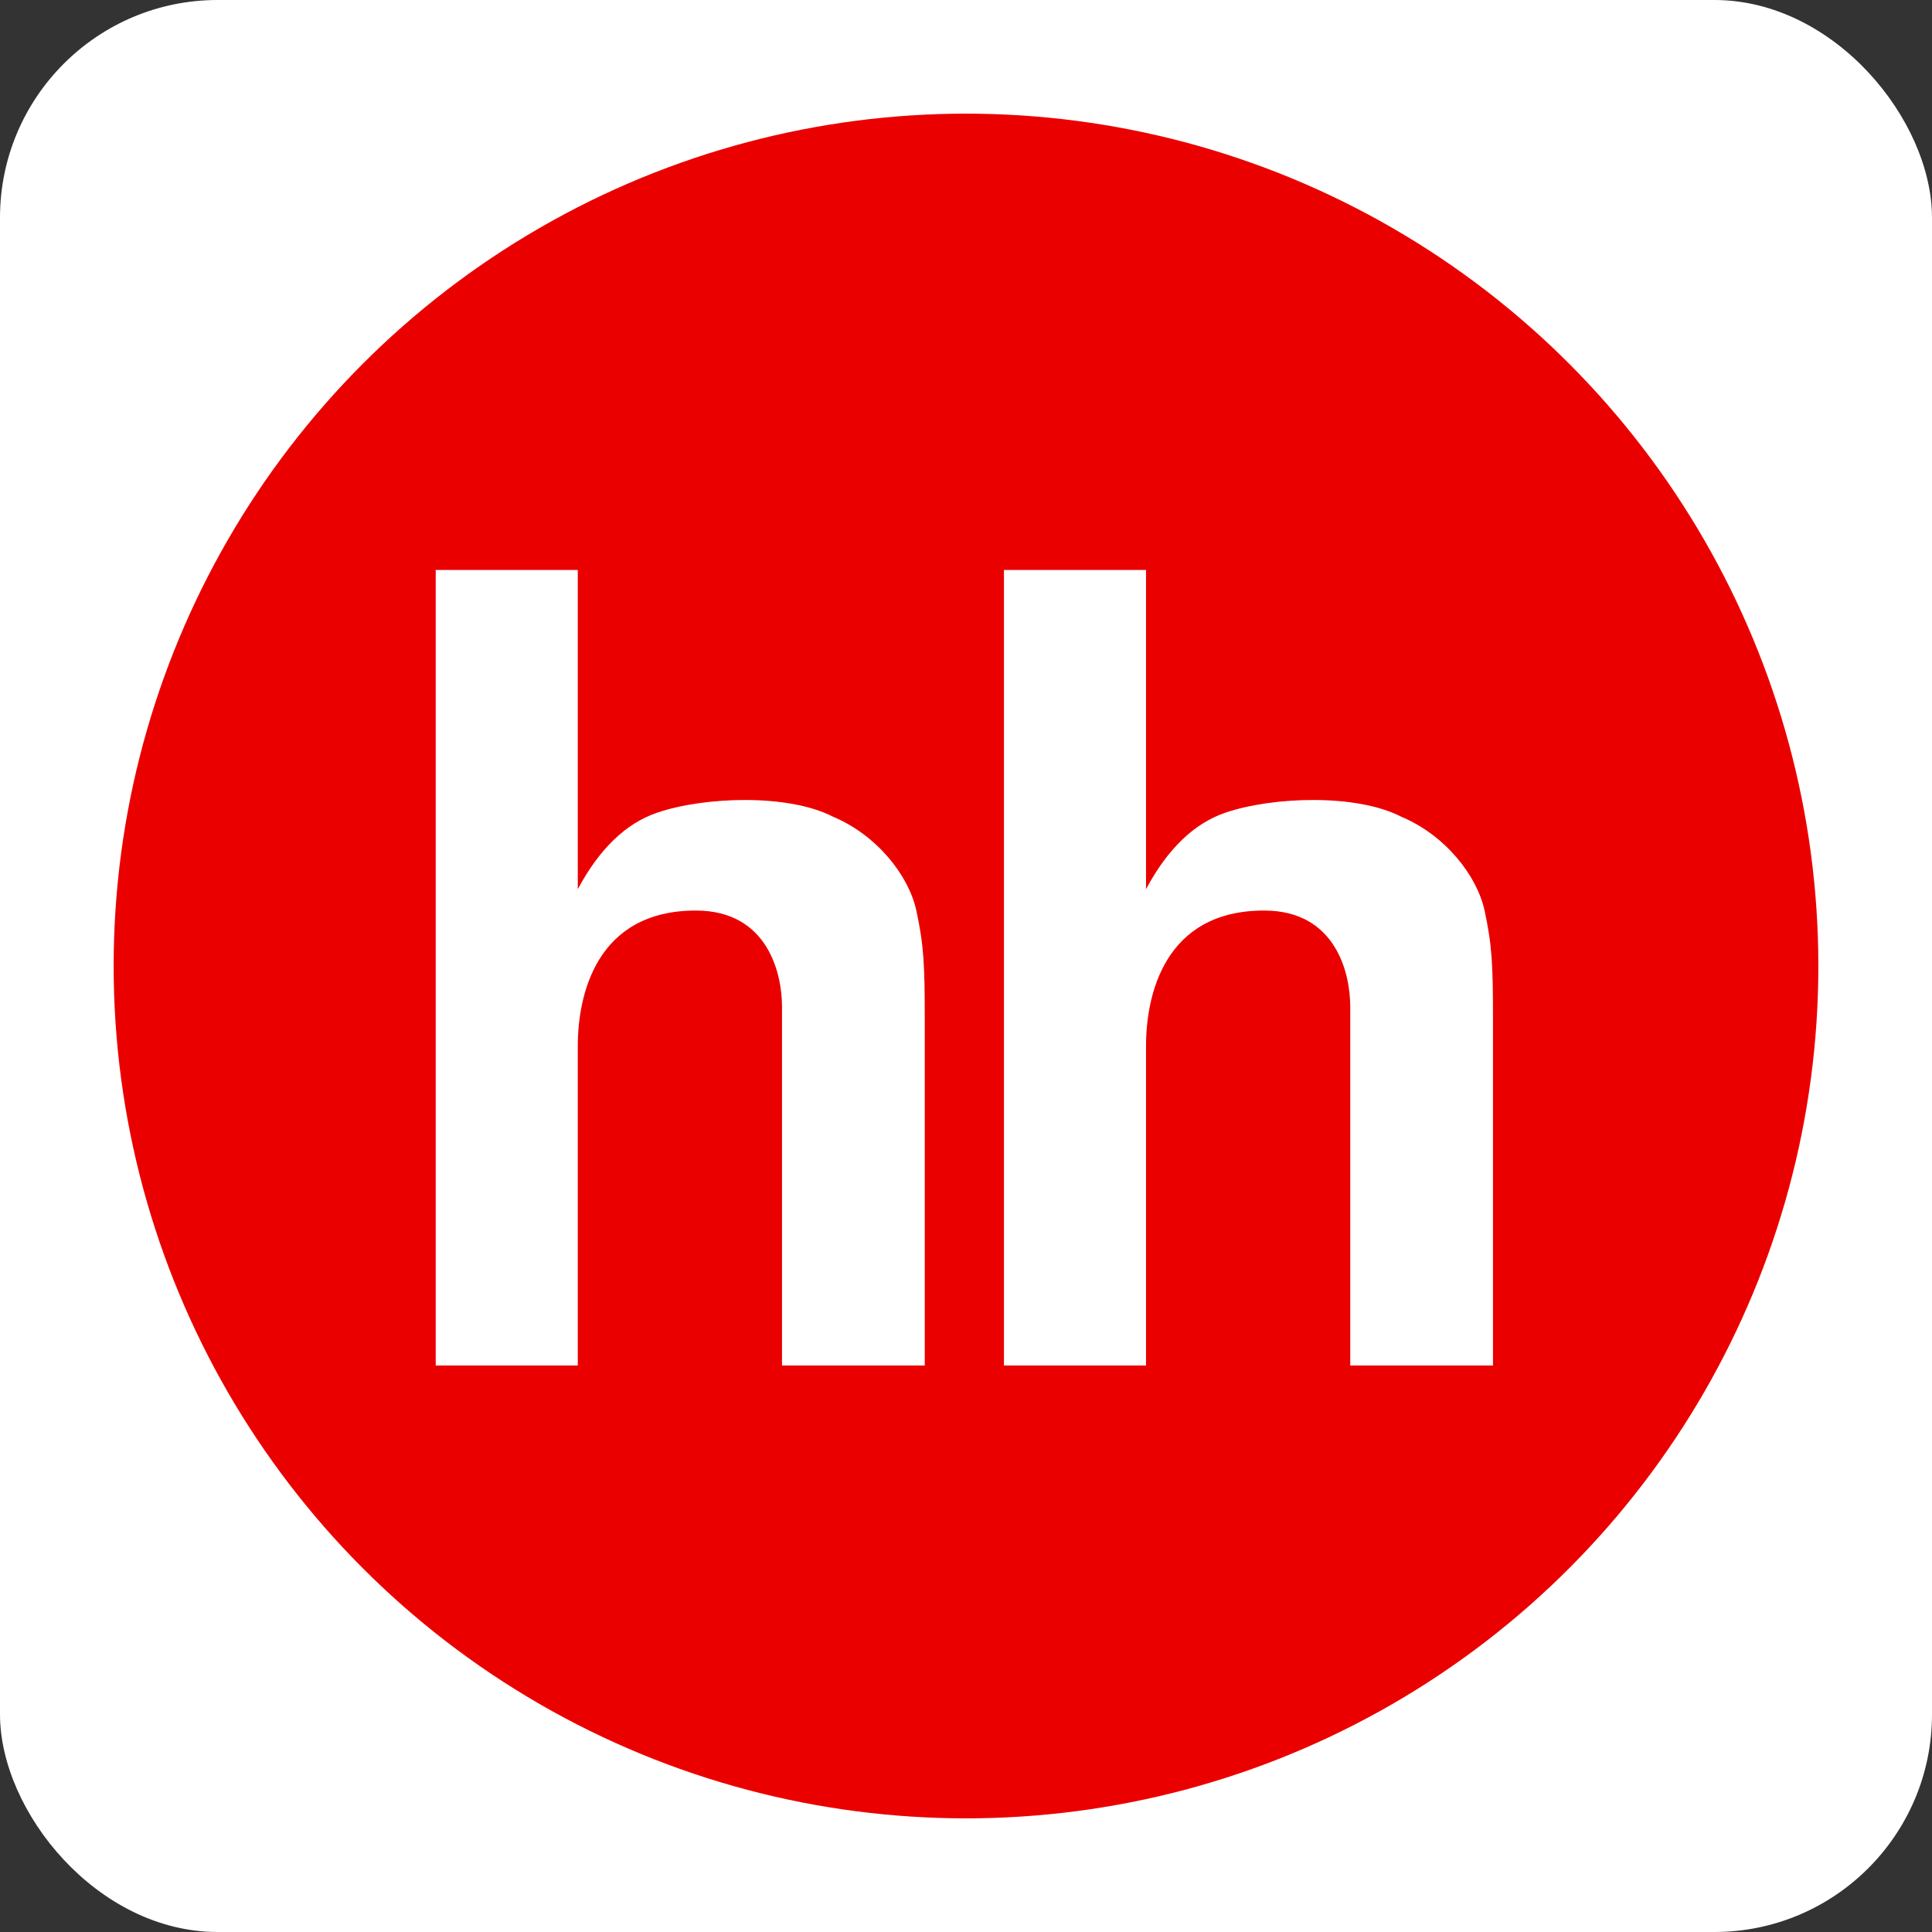 <?xml version="1.0" encoding="UTF-8"?>
<svg width="17px" height="17px" viewBox="0 0 17 17" version="1.1" xmlns="http://www.w3.org/2000/svg" xmlns:xlink="http://www.w3.org/1999/xlink">
    <rect x="0" y="0" width="17" height="17" fill="#333333" stroke="none"/>
    <!-- Generator: Sketch 49.1 (51147) - http://www.bohemiancoding.com/sketch -->
    <title>head hanter</title>
    <desc>Created with Sketch.</desc>
    <defs>
        <rect id="path-1" x="0" y="0" width="17" height="17" rx="1.915"></rect>
    </defs>
    <g id="Рекрутинг" stroke="none" stroke-width="1" fill="none" fill-rule="evenodd">
        <g id="head-hanter">
            <mask id="mask-2" fill="white">
                <use xlink:href="#path-1"></use>
            </mask>
            <use id="Rectangle-6" fill="#FFFFFF" xlink:href="#path-1"></use>
            <circle id="Oval-3" fill="#EB0000" mask="url(#mask-2)" cx="8.5" cy="8.5" r="7.5"></circle>
            <g id="Group-24" mask="url(#mask-2)" fill="#FFFFFF">
                <g transform="translate(3.834, 5.015)">
                    <path d="M3.497,2.172 C3.883,2.334 4.162,2.689 4.229,2.997 C4.296,3.305 4.303,3.486 4.303,3.95 L4.303,7 L3.047,7 L3.047,3.841 C3.047,3.561 2.928,2.997 2.289,2.997 C1.41,2.997 1.25,3.744 1.25,4.189 L1.25,7 L0,7 L0,0 L1.25,0 L1.25,2.809 C1.44,2.454 1.673,2.23 1.948,2.136 C2.361,1.995 3.101,1.967 3.497,2.172 Z" id="h"></path>
                    <path d="M8.497,2.172 C8.883,2.334 9.162,2.689 9.229,2.997 C9.296,3.305 9.303,3.486 9.303,3.95 L9.303,7 L8.047,7 L8.047,3.841 C8.047,3.561 7.928,2.997 7.289,2.997 C6.41,2.997 6.25,3.744 6.25,4.189 L6.25,7 L5,7 L5,0 L6.25,0 L6.25,2.809 C6.44,2.454 6.673,2.23 6.948,2.136 C7.361,1.995 8.101,1.967 8.497,2.172 Z" id="h-copy"></path>
                </g>
            </g>
        </g>
    </g>
</svg>